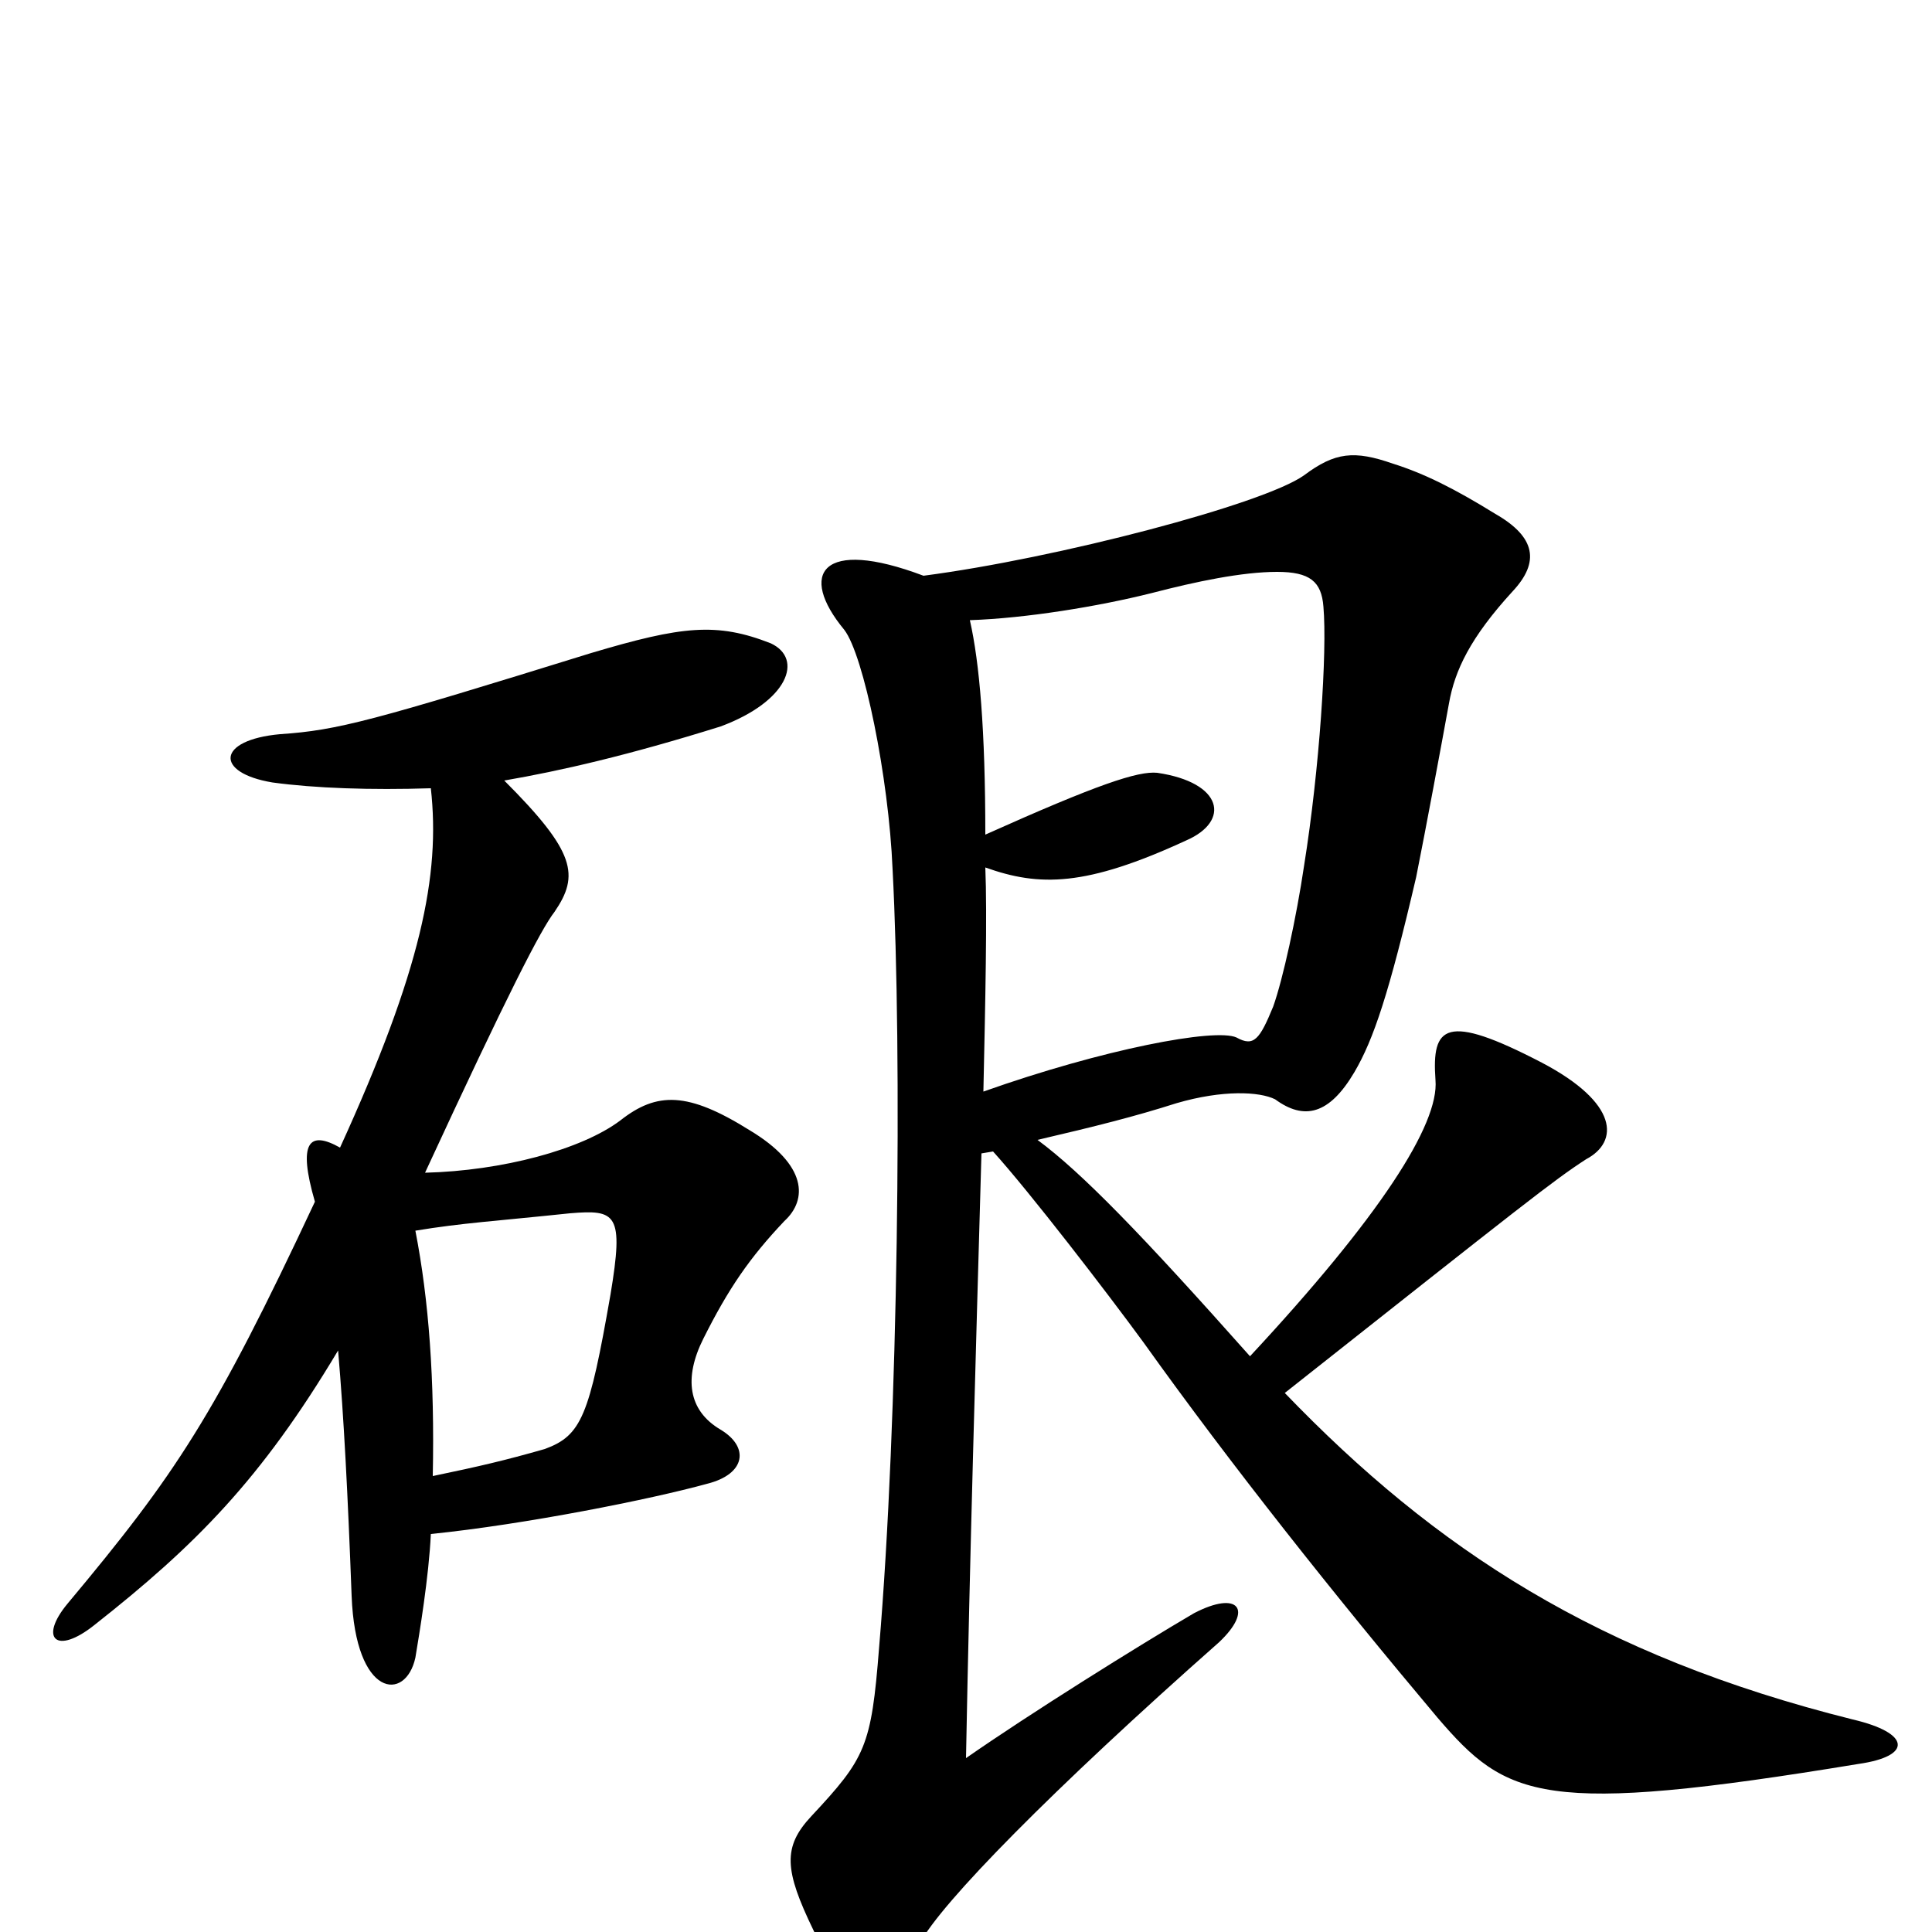 <svg xmlns="http://www.w3.org/2000/svg" viewBox="0 -1000 1000 1000">
	<path fill="#000000" d="M509 -435C510 -481 511 -527 510 -551C538 -541 562 -541 614 -565C637 -575 633 -595 599 -600C589 -601 568 -594 510 -568C510 -622 507 -657 502 -679C531 -680 568 -686 596 -693C619 -699 643 -704 661 -704C678 -704 684 -699 685 -686C687 -663 683 -602 675 -552C671 -525 664 -493 659 -479C652 -462 649 -458 640 -463C629 -468 571 -457 509 -435ZM514 -404C533 -383 573 -331 592 -305C637 -242 691 -174 744 -111C780 -69 798 -60 962 -87C990 -91 989 -103 959 -110C827 -143 743 -198 665 -279C789 -377 804 -389 821 -400C838 -409 838 -429 798 -450C748 -476 741 -469 743 -441C745 -418 714 -370 647 -298C591 -361 560 -393 537 -410C567 -417 587 -422 609 -429C633 -436 652 -435 660 -431C675 -420 688 -423 701 -445C711 -462 719 -486 733 -546C738 -571 746 -614 750 -636C753 -653 761 -670 783 -694C797 -709 795 -722 774 -734C753 -747 737 -755 721 -760C701 -767 691 -766 675 -754C654 -739 547 -711 478 -702C425 -722 413 -703 437 -674C447 -661 460 -598 462 -550C467 -455 465 -265 455 -147C451 -96 448 -90 420 -60C405 -44 406 -32 421 -1C441 42 458 43 476 6C487 -15 545 -74 631 -150C649 -167 641 -177 618 -165C589 -148 533 -113 500 -90C502 -196 505 -297 508 -403ZM215 -363C239 -367 257 -368 295 -372C319 -374 323 -372 316 -330C305 -267 301 -257 282 -250C261 -244 248 -241 224 -236C225 -286 222 -327 215 -363ZM223 -592C228 -547 218 -498 176 -406C160 -415 154 -409 163 -378C111 -267 91 -237 35 -170C20 -152 29 -143 49 -159C101 -200 135 -234 175 -301C178 -266 180 -227 182 -174C184 -121 210 -119 215 -142C217 -154 222 -184 223 -206C272 -211 337 -224 366 -232C386 -237 388 -251 373 -260C356 -270 354 -287 364 -307C377 -333 388 -349 406 -368C418 -379 418 -397 388 -415C356 -435 340 -435 321 -420C301 -405 260 -394 220 -393C263 -486 280 -519 287 -528C300 -547 298 -559 261 -596C290 -601 325 -609 373 -624C408 -637 416 -659 399 -667C371 -678 353 -676 306 -662C193 -627 175 -622 145 -620C112 -617 111 -600 141 -595C163 -592 192 -591 223 -592Z"/>
</svg>